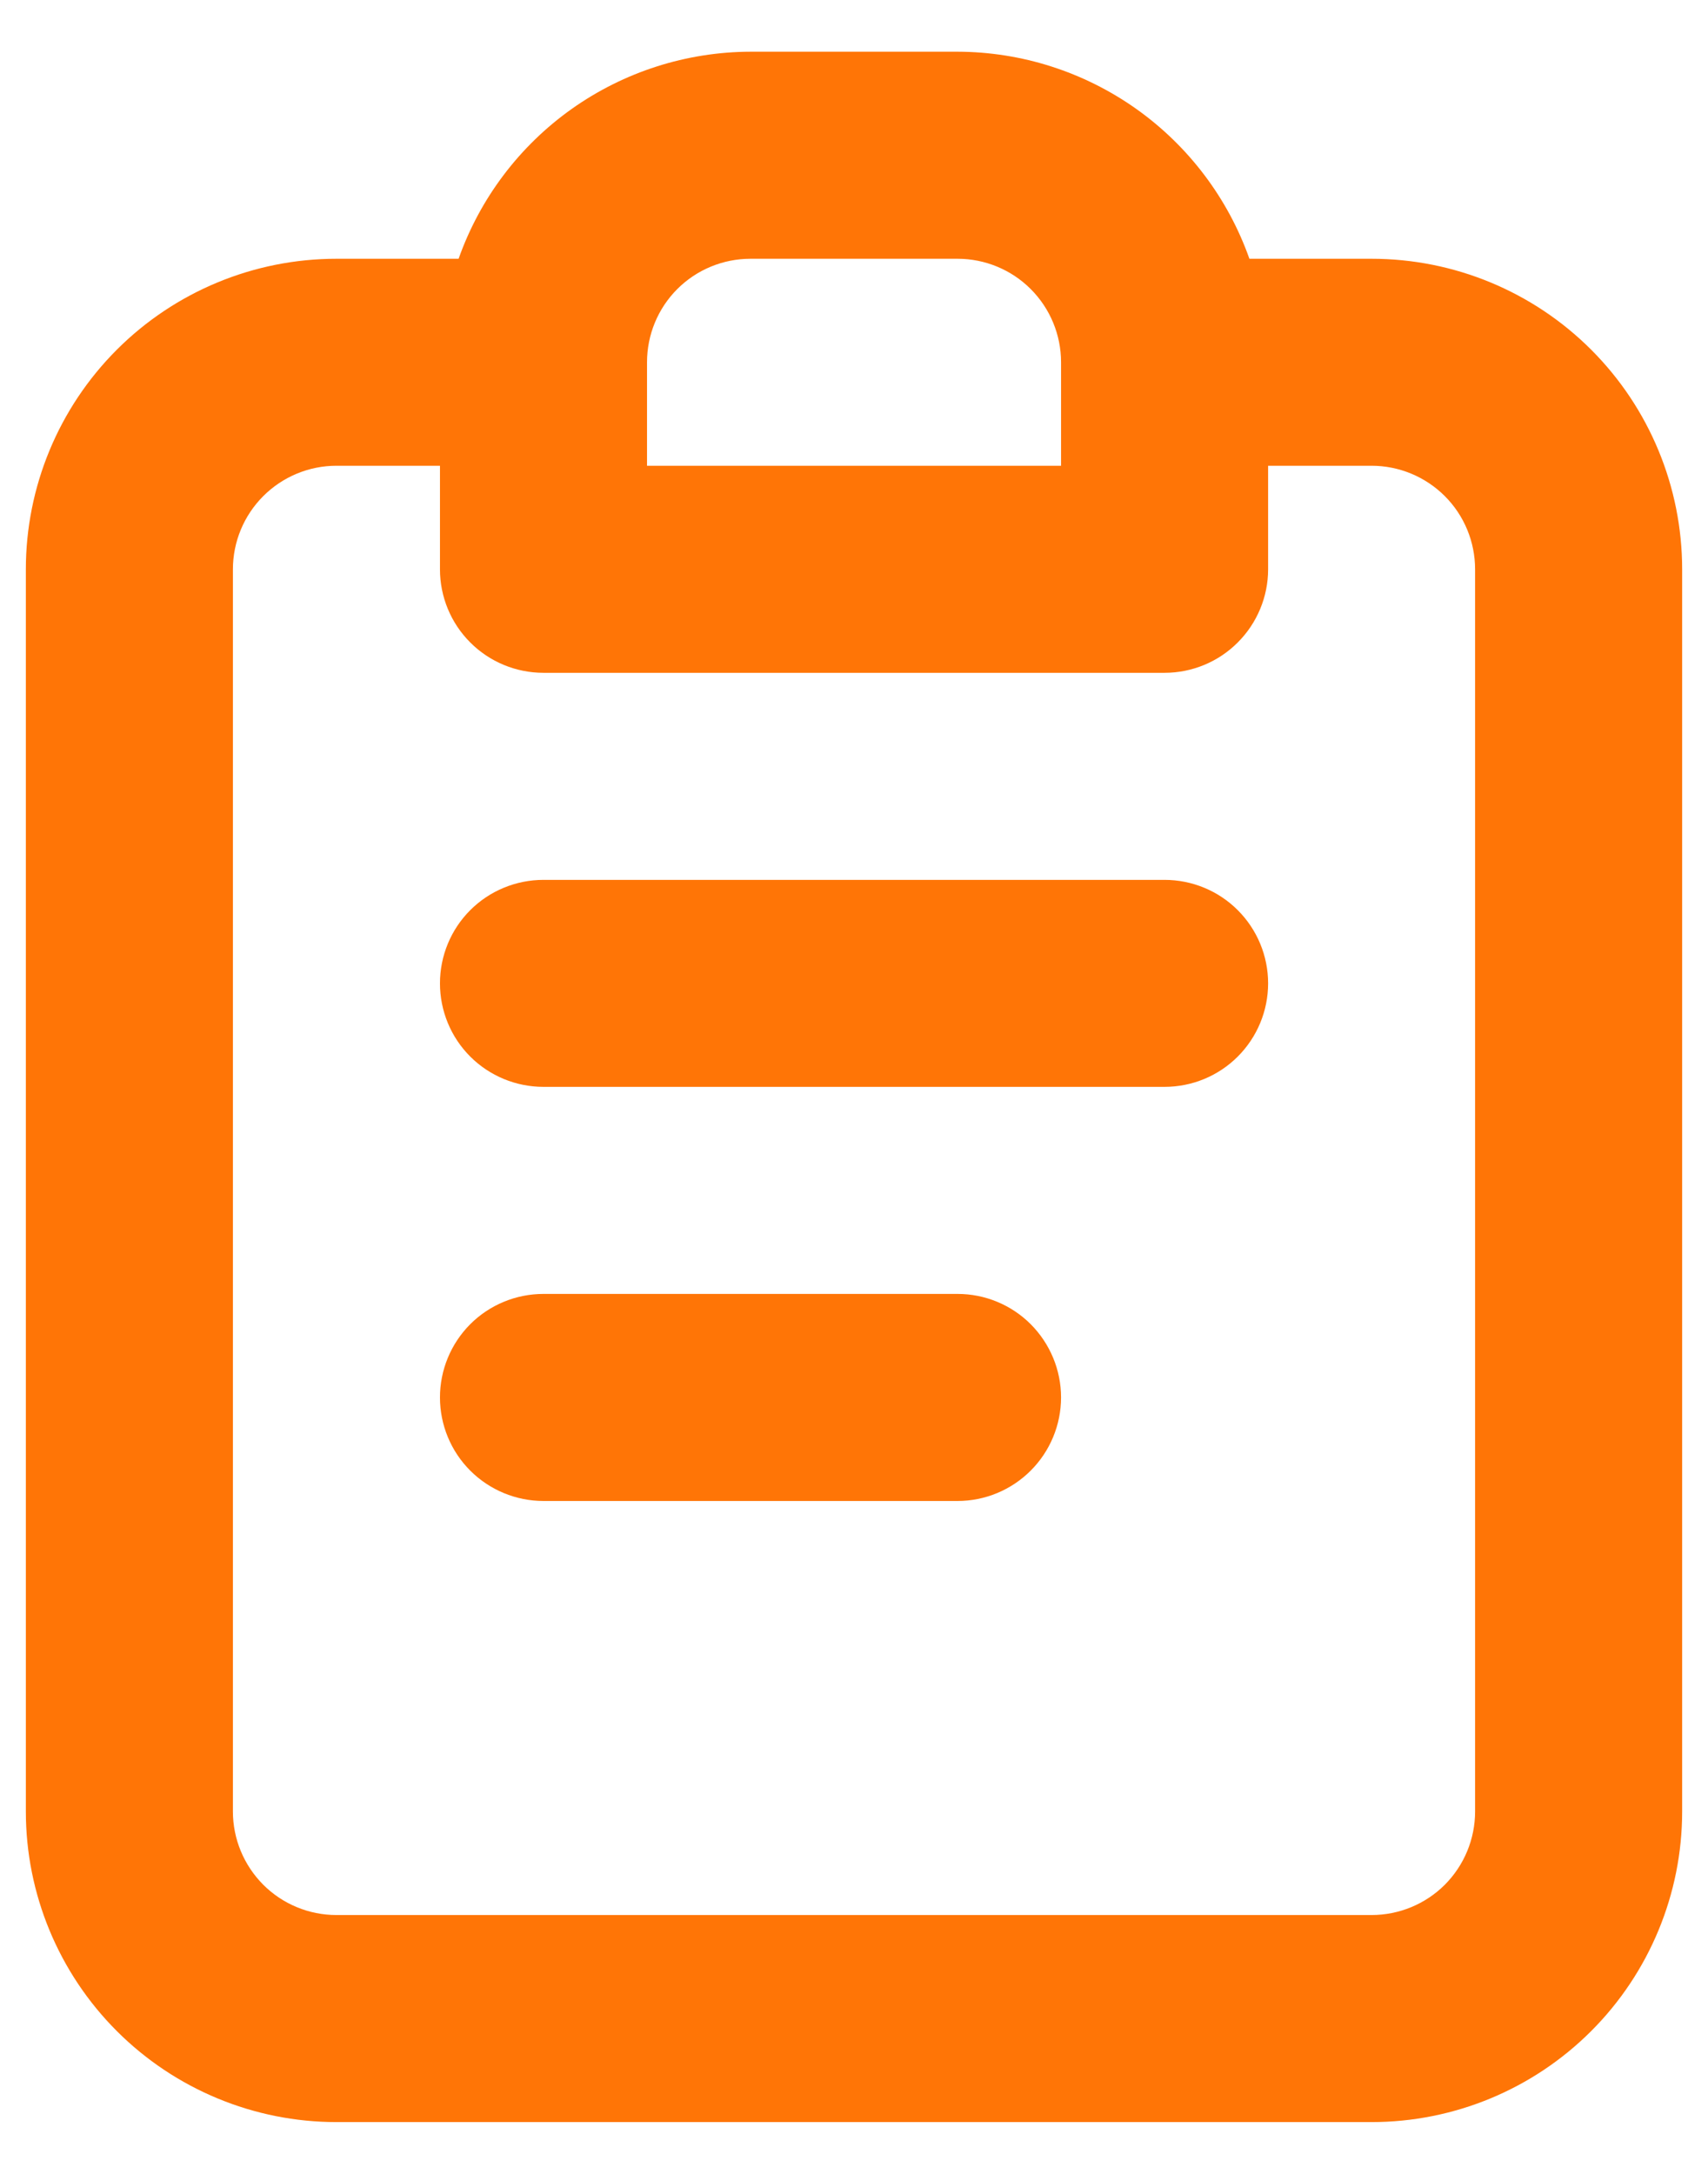 <svg width="22" height="28" viewBox="0 0 22 28" fill="none" xmlns="http://www.w3.org/2000/svg">
<path d="M12.334 16.666H7C6.647 16.666 6.307 16.806 6.057 17.056C5.807 17.307 5.667 17.646 5.667 17.999C5.667 18.353 5.807 18.692 6.057 18.942C6.307 19.192 6.647 19.333 7 19.333H12.334C12.687 19.333 13.026 19.192 13.276 18.942C13.526 18.692 13.667 18.353 13.667 17.999C13.667 17.646 13.526 17.307 13.276 17.056C13.026 16.806 12.687 16.666 12.334 16.666ZM17.667 3.333H16.093C15.818 2.555 15.309 1.881 14.636 1.403C13.963 0.926 13.159 0.668 12.334 0.666H9.667C8.842 0.668 8.037 0.926 7.364 1.403C6.691 1.881 6.182 2.555 5.907 3.333H4.333C3.273 3.333 2.255 3.754 1.505 4.504C0.755 5.254 0.333 6.272 0.333 7.333V23.333C0.333 24.393 0.755 25.411 1.505 26.161C2.255 26.911 3.273 27.333 4.333 27.333H17.667C18.728 27.333 19.745 26.911 20.495 26.161C21.245 25.411 21.667 24.393 21.667 23.333V7.333C21.667 6.272 21.245 5.254 20.495 4.504C19.745 3.754 18.728 3.333 17.667 3.333ZM8.334 4.666C8.334 4.312 8.474 3.973 8.724 3.723C8.974 3.473 9.313 3.333 9.667 3.333H12.334C12.687 3.333 13.026 3.473 13.276 3.723C13.526 3.973 13.667 4.312 13.667 4.666V5.999H8.334V4.666ZM19 23.333C19 23.686 18.86 24.025 18.61 24.276C18.36 24.526 18.02 24.666 17.667 24.666H4.333C3.98 24.666 3.641 24.526 3.391 24.276C3.141 24.025 3 23.686 3 23.333V7.333C3 6.979 3.141 6.64 3.391 6.39C3.641 6.14 3.98 5.999 4.333 5.999H5.667V7.333C5.667 7.686 5.807 8.025 6.057 8.275C6.307 8.526 6.647 8.666 7 8.666H15C15.354 8.666 15.693 8.526 15.943 8.275C16.193 8.025 16.334 7.686 16.334 7.333V5.999H17.667C18.02 5.999 18.36 6.14 18.61 6.39C18.86 6.64 19 6.979 19 7.333V23.333ZM15 11.333H7C6.647 11.333 6.307 11.473 6.057 11.723C5.807 11.973 5.667 12.312 5.667 12.666C5.667 13.02 5.807 13.359 6.057 13.609C6.307 13.859 6.647 13.999 7 13.999H15C15.354 13.999 15.693 13.859 15.943 13.609C16.193 13.359 16.334 13.02 16.334 12.666C16.334 12.312 16.193 11.973 15.943 11.723C15.693 11.473 15.354 11.333 15 11.333Z" fill="#FF7506"/>
</svg>
